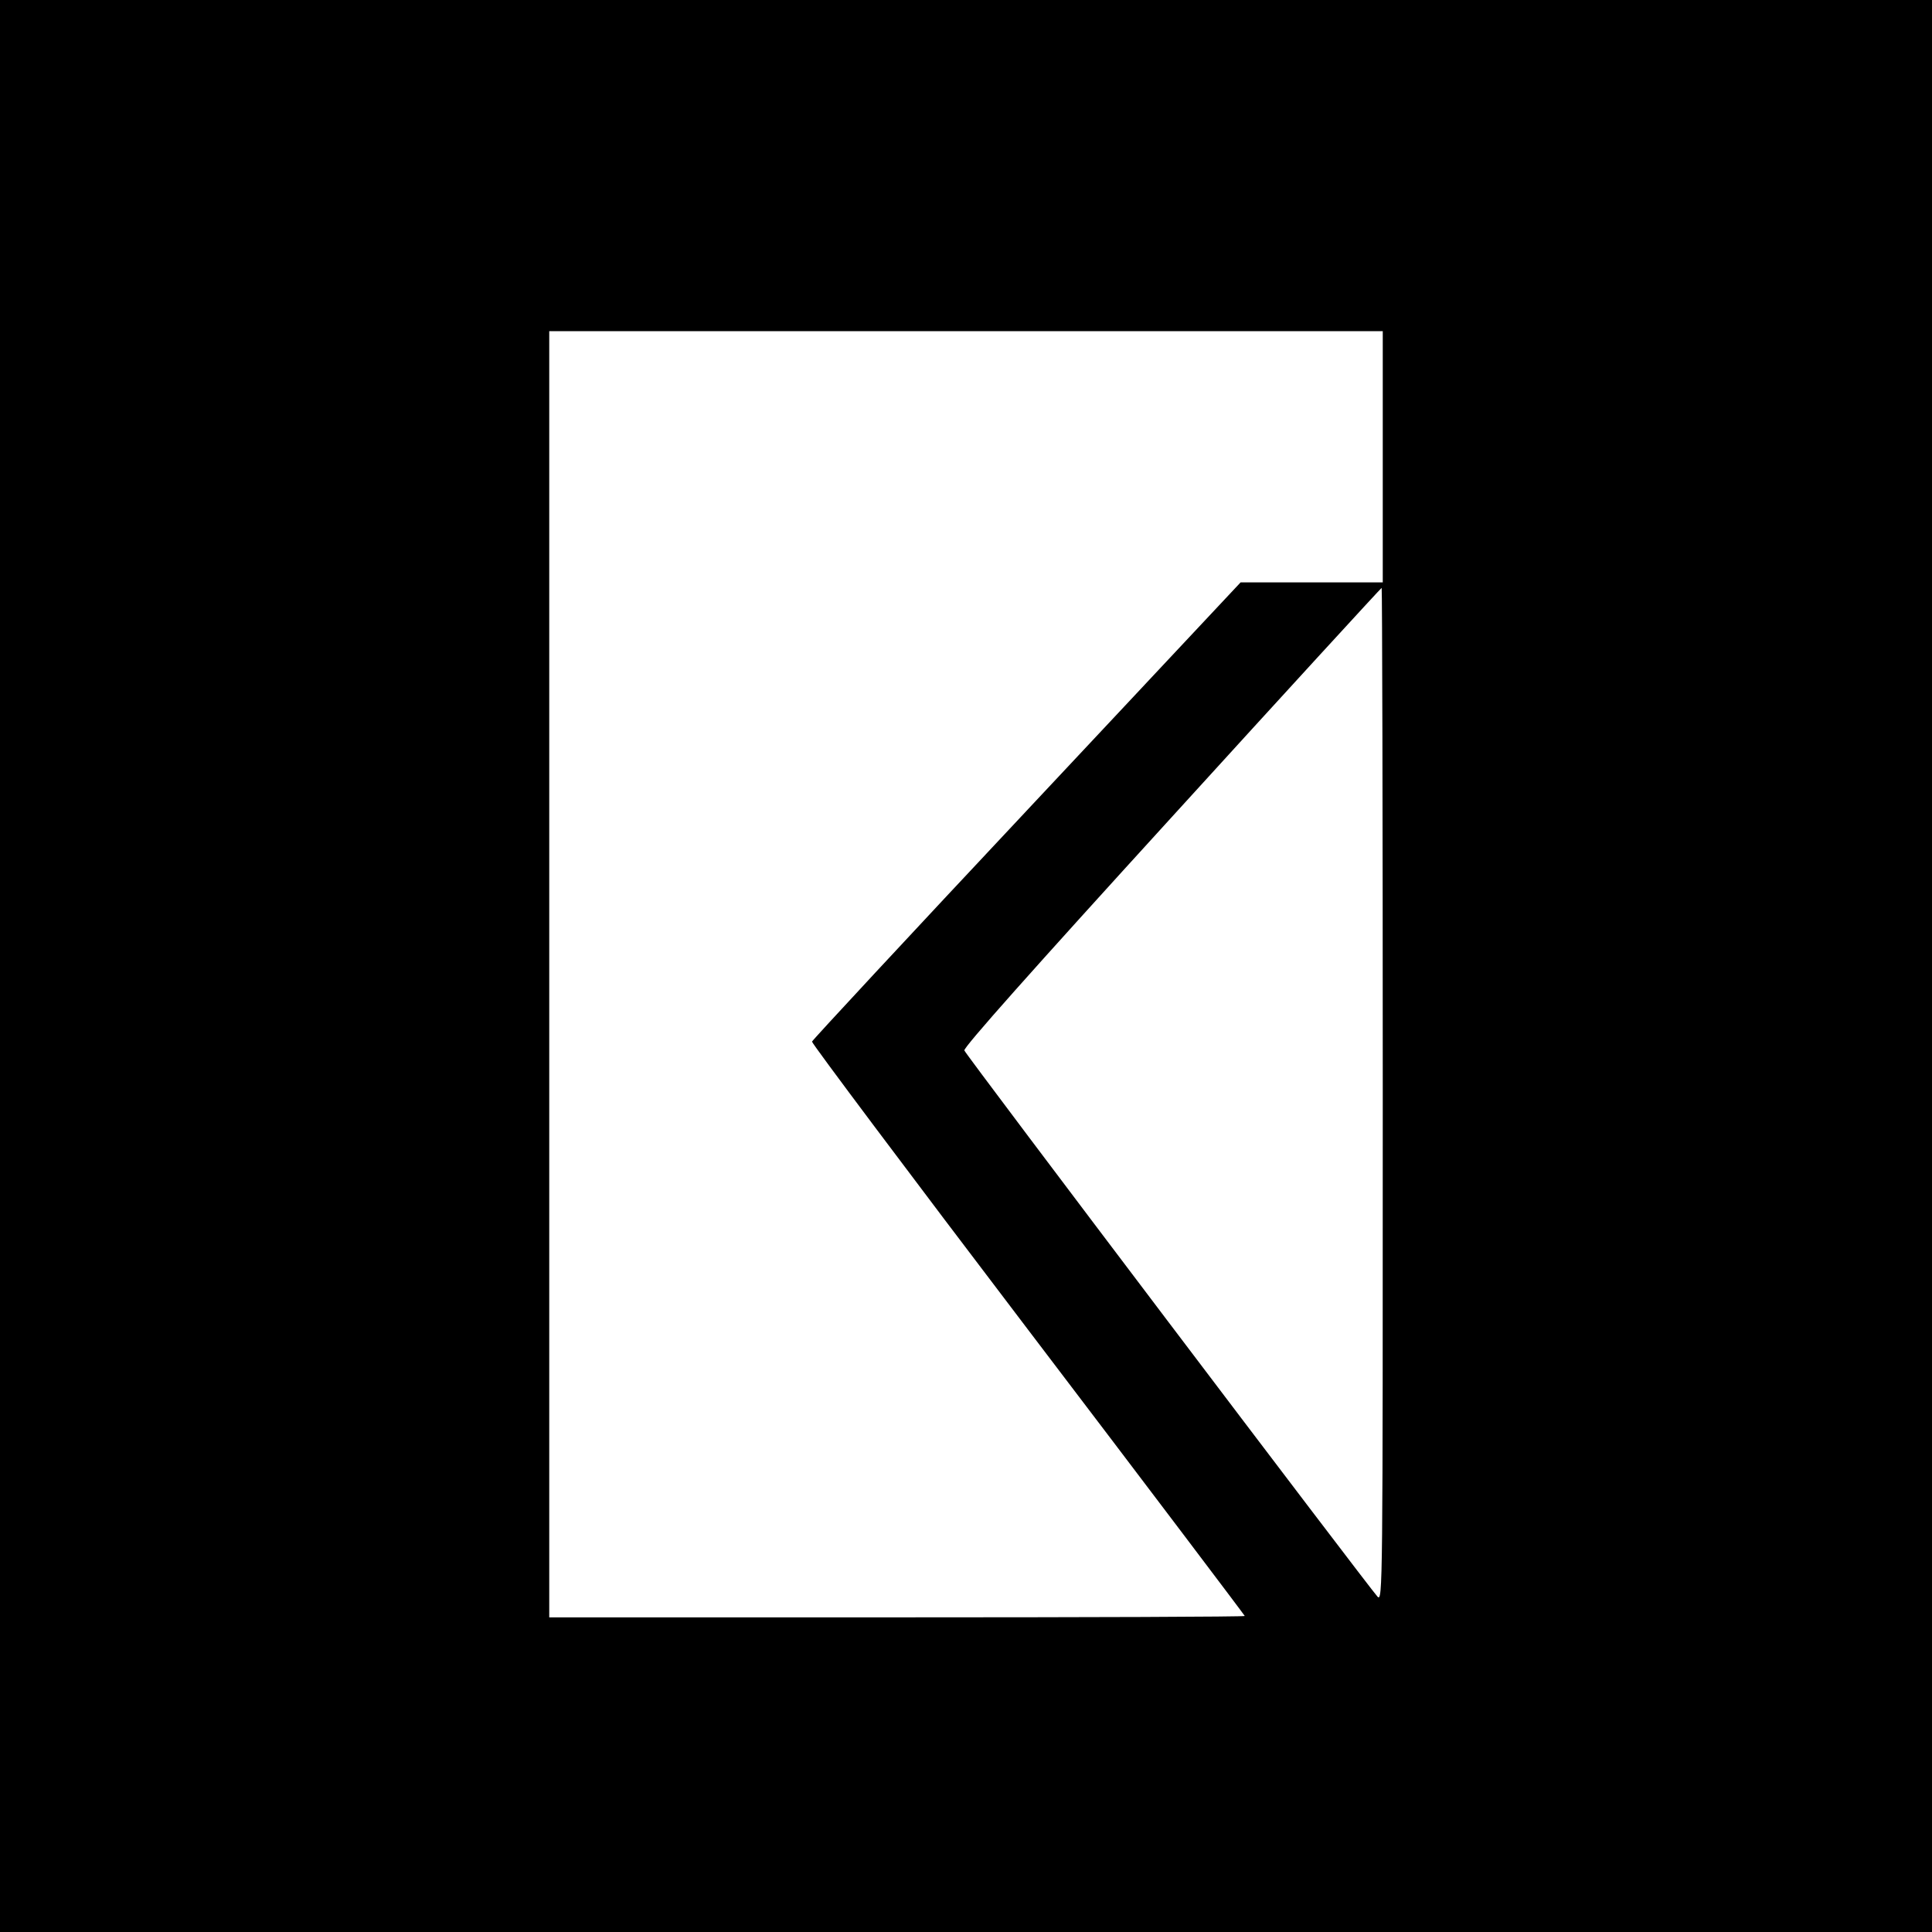 <?xml version="1.0" standalone="no"?>
<!DOCTYPE svg PUBLIC "-//W3C//DTD SVG 20010904//EN"
 "http://www.w3.org/TR/2001/REC-SVG-20010904/DTD/svg10.dtd">
<svg version="1.0" xmlns="http://www.w3.org/2000/svg"
 width="700pt" height="700pt" viewBox="0 0 700 700"
 preserveAspectRatio="xMidYMid meet">
<g transform="translate(0,700) scale(0.1,-0.1)"
fill="#000000" stroke="none">
<path d="M0 3500 l0 -3500 3500 0 3500 0 0 3500 0 3500 -3500 0 -3500 0 0
-3500z m5010 1845 l0 -455 -257 0 -258 0 -775 -827 c-426 -454 -776 -831 -778
-837 -1 -6 351 -476 783 -1044 432 -568 785 -1035 785 -1037 0 -3 -567 -5
-1260 -5 l-1260 0 0 2330 0 2330 1510 0 1510 0 0 -455z m0 -2312 c0 -1796 0
-1837 -19 -1818 -30 32 -1491 1962 -1497 1979 -4 10 245 290 751 845 416 457
759 831 761 831 2 0 4 -827 4 -1837z"/>
</g>
</svg>
